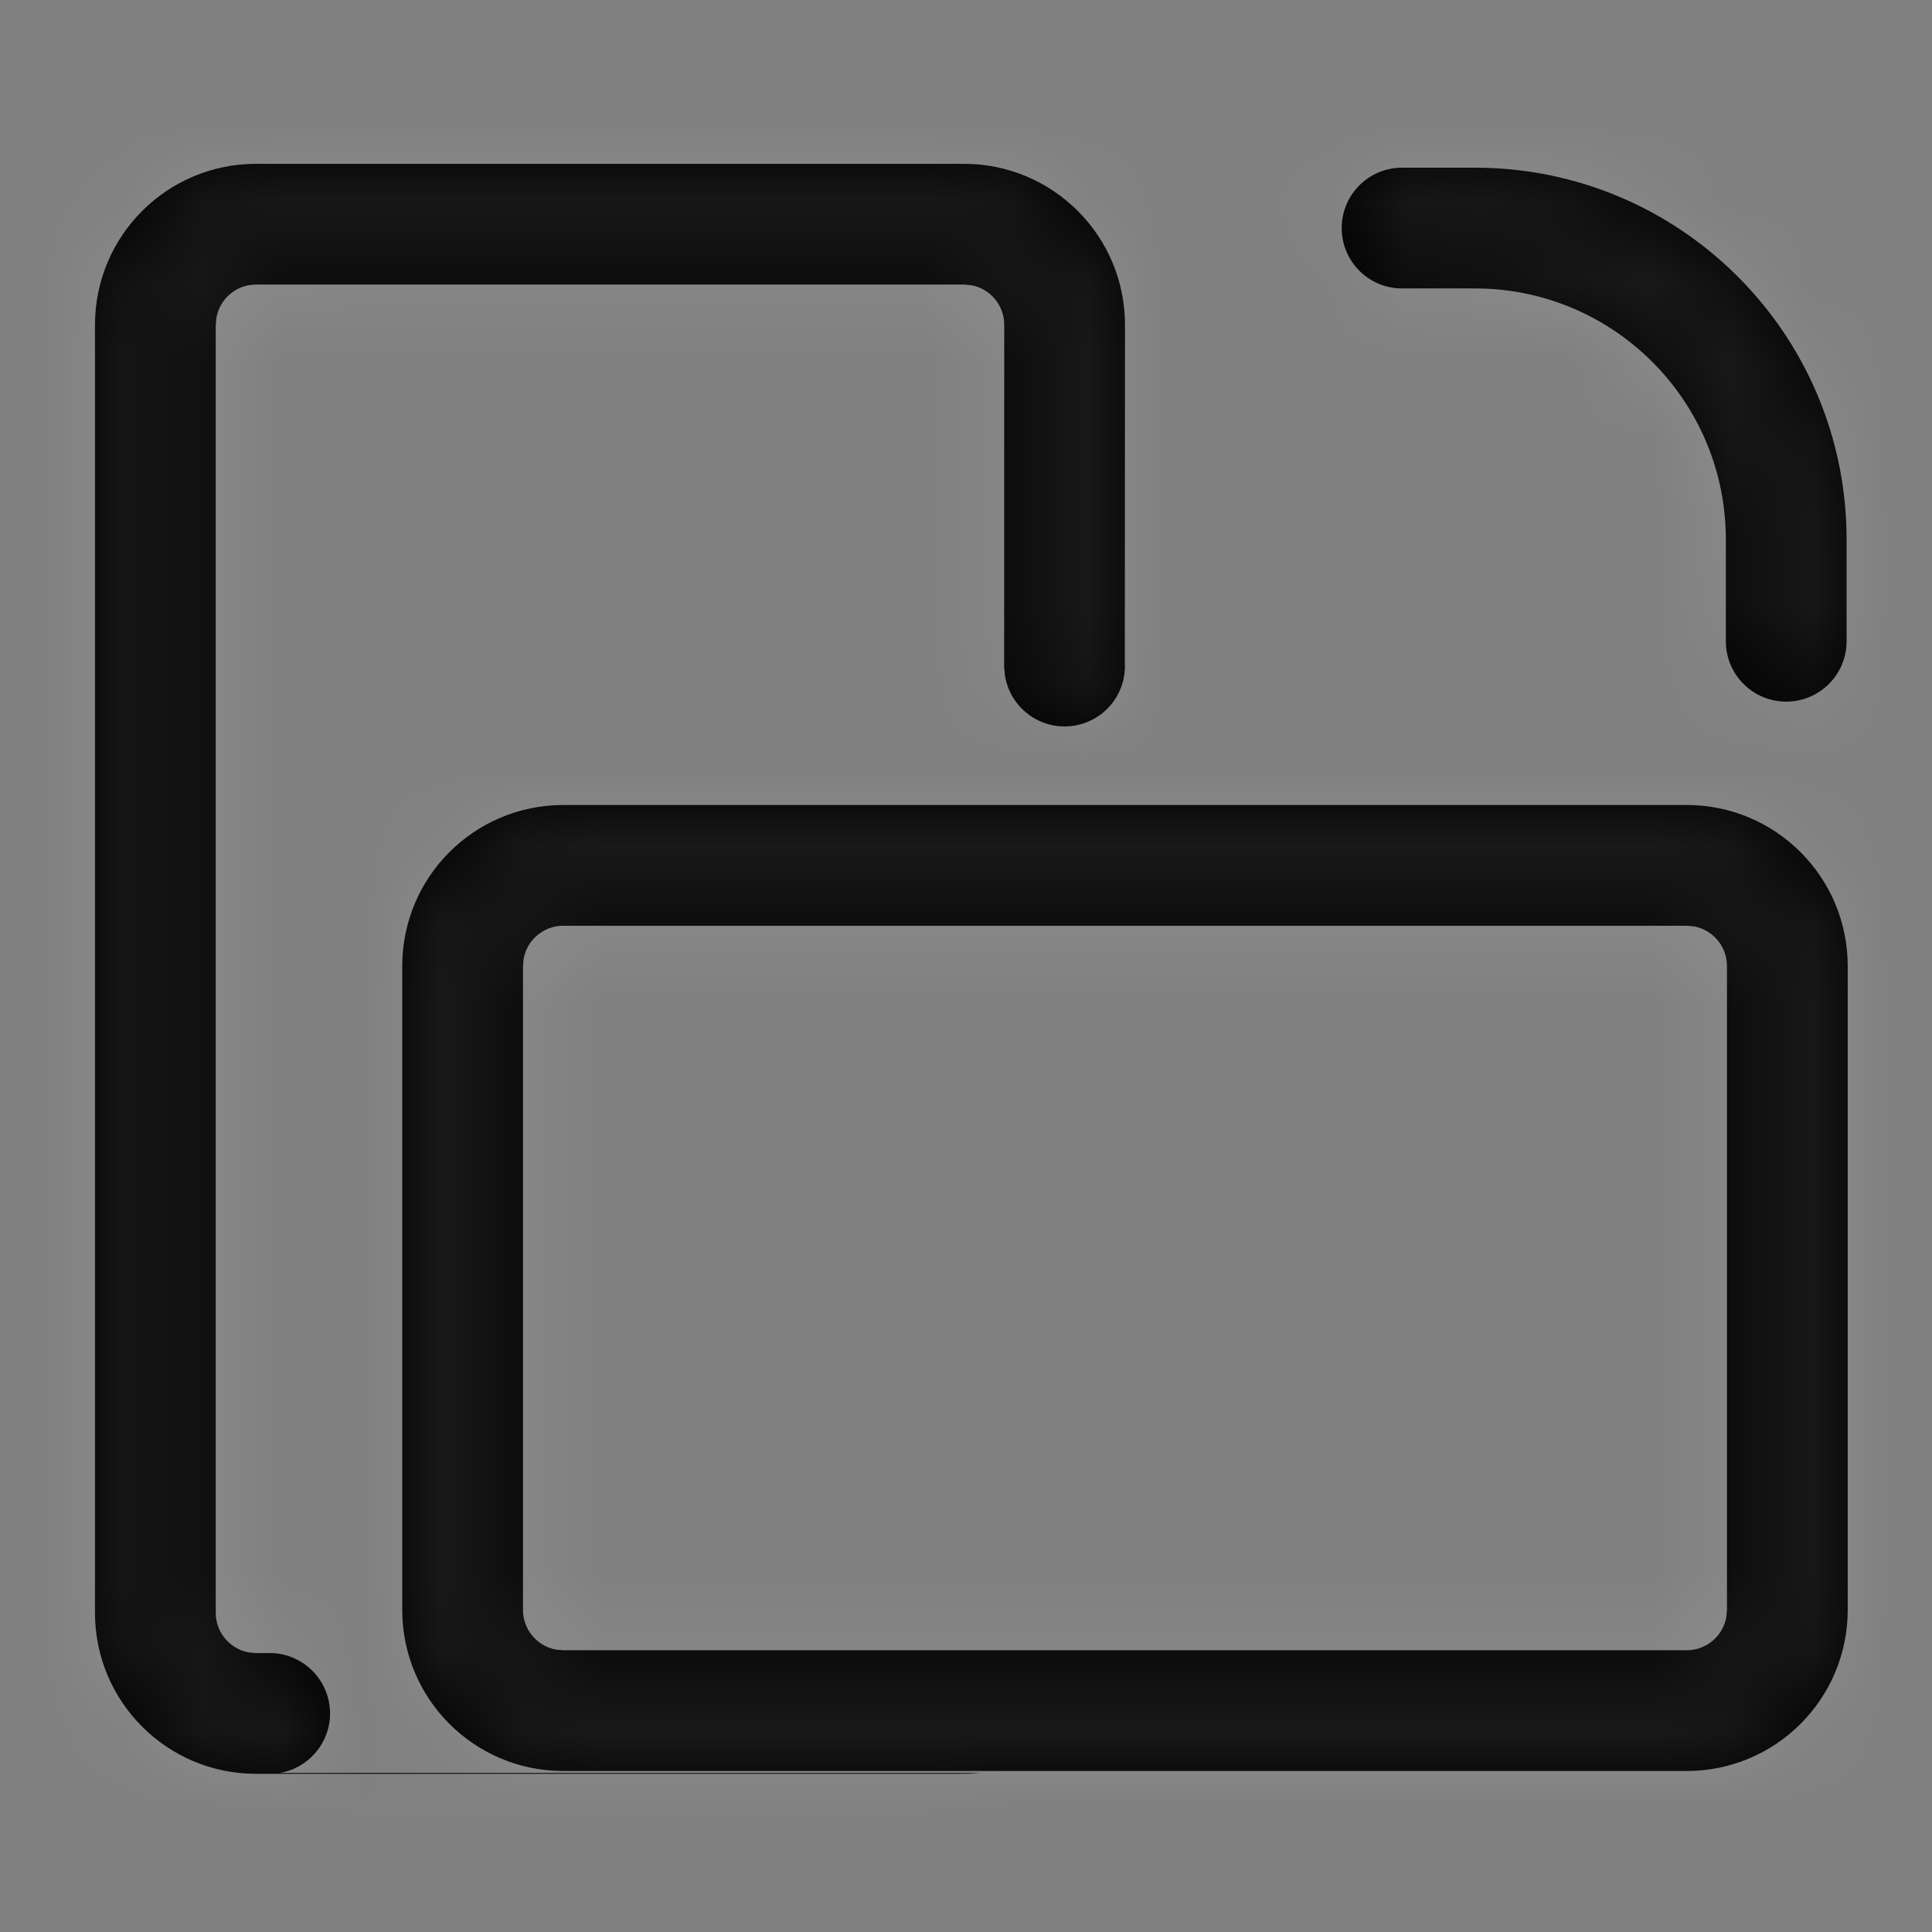 <?xml version="1.0" encoding="UTF-8"?>
<svg  viewBox="0 0 24 24" version="1.1" xmlns="http://www.w3.org/2000/svg" xmlns:xlink="http://www.w3.org/1999/xlink">
    <rect x="0" y="0" width="24" height="24" fill="#808080" stroke="none"/>
    <title>ic/gallery/public/hsqh</title>
    <defs>
        <path d="M11.975,2.035 C13.079,2.035 13.975,2.93 13.975,4.035 L13.973,8.259 L13.975,8.274 L13.975,8.289 L13.975,8.289 L13.974,8.298 C13.961,8.702 13.631,9.024 13.225,9.024 C12.845,9.024 12.531,8.742 12.482,8.376 L12.475,8.289 L12.476,8.298 L12.474,8.298 L12.475,4.035 C12.475,3.789 12.298,3.585 12.065,3.543 L11.975,3.535 L3.18,3.535 C2.935,3.535 2.731,3.712 2.689,3.945 L2.68,4.035 L2.68,20.035 C2.68,20.28 2.857,20.485 3.091,20.527 L3.18,20.535 L3.379,20.535 C3.78,20.551 4.1,20.881 4.1,21.285 C4.1,21.656 3.83,21.964 3.476,22.024 L12.18,22.025 C12.112,22.031 12.044,22.035 11.975,22.035 L3.18,22.035 C2.076,22.035 1.18,21.14 1.18,20.035 L1.18,4.035 C1.18,2.93 2.076,2.035 3.18,2.035 L11.975,2.035 Z M20.953,10 C22.057,10 22.953,10.895 22.953,12 L22.953,20 C22.953,21.105 22.057,22 20.953,22 L6.997,22 C5.892,22 4.997,21.105 4.997,20 L4.997,12 C4.997,10.895 5.892,10 6.997,10 L20.953,10 Z M20.953,11.5 L6.997,11.5 C6.751,11.5 6.547,11.677 6.505,11.91 L6.497,12 L6.497,20 C6.497,20.245 6.674,20.45 6.907,20.492 L6.997,20.5 L20.953,20.5 C21.198,20.5 21.402,20.323 21.445,20.09 L21.453,20 L21.453,12 C21.453,11.755 21.276,11.55 21.043,11.508 L20.953,11.5 Z M18.322,2.083 C20.872,2.083 22.939,4.15 22.939,6.701 L22.939,7.966 C22.939,8.38 22.604,8.716 22.189,8.716 C21.775,8.716 21.439,8.38 21.439,7.966 L21.439,6.701 C21.439,4.979 20.044,3.583 18.322,3.583 L17.417,3.583 C17.002,3.583 16.667,3.247 16.667,2.833 C16.667,2.419 17.002,2.083 17.417,2.083 L18.322,2.083 Z" id="path-1"></path>
    </defs>
    <g id="ic/gallery/public/hsqh" stroke="none" stroke-width="1" fill="none" fill-rule="evenodd">
        <mask id="mask-2" fill="white">
            <use xlink:href="#path-1"></use>
        </mask>
        <use id="形状结合" fill="#000000" fill-rule="nonzero" xlink:href="#path-1"></use>
        <g id="编组" mask="url(#mask-2)" fill="#FFFFFF" fill-opacity="0.1">
            <g id="矩形">
                <rect x="0" y="0" width="24" height="24"></rect>
            </g>
        </g>
    </g>
</svg>